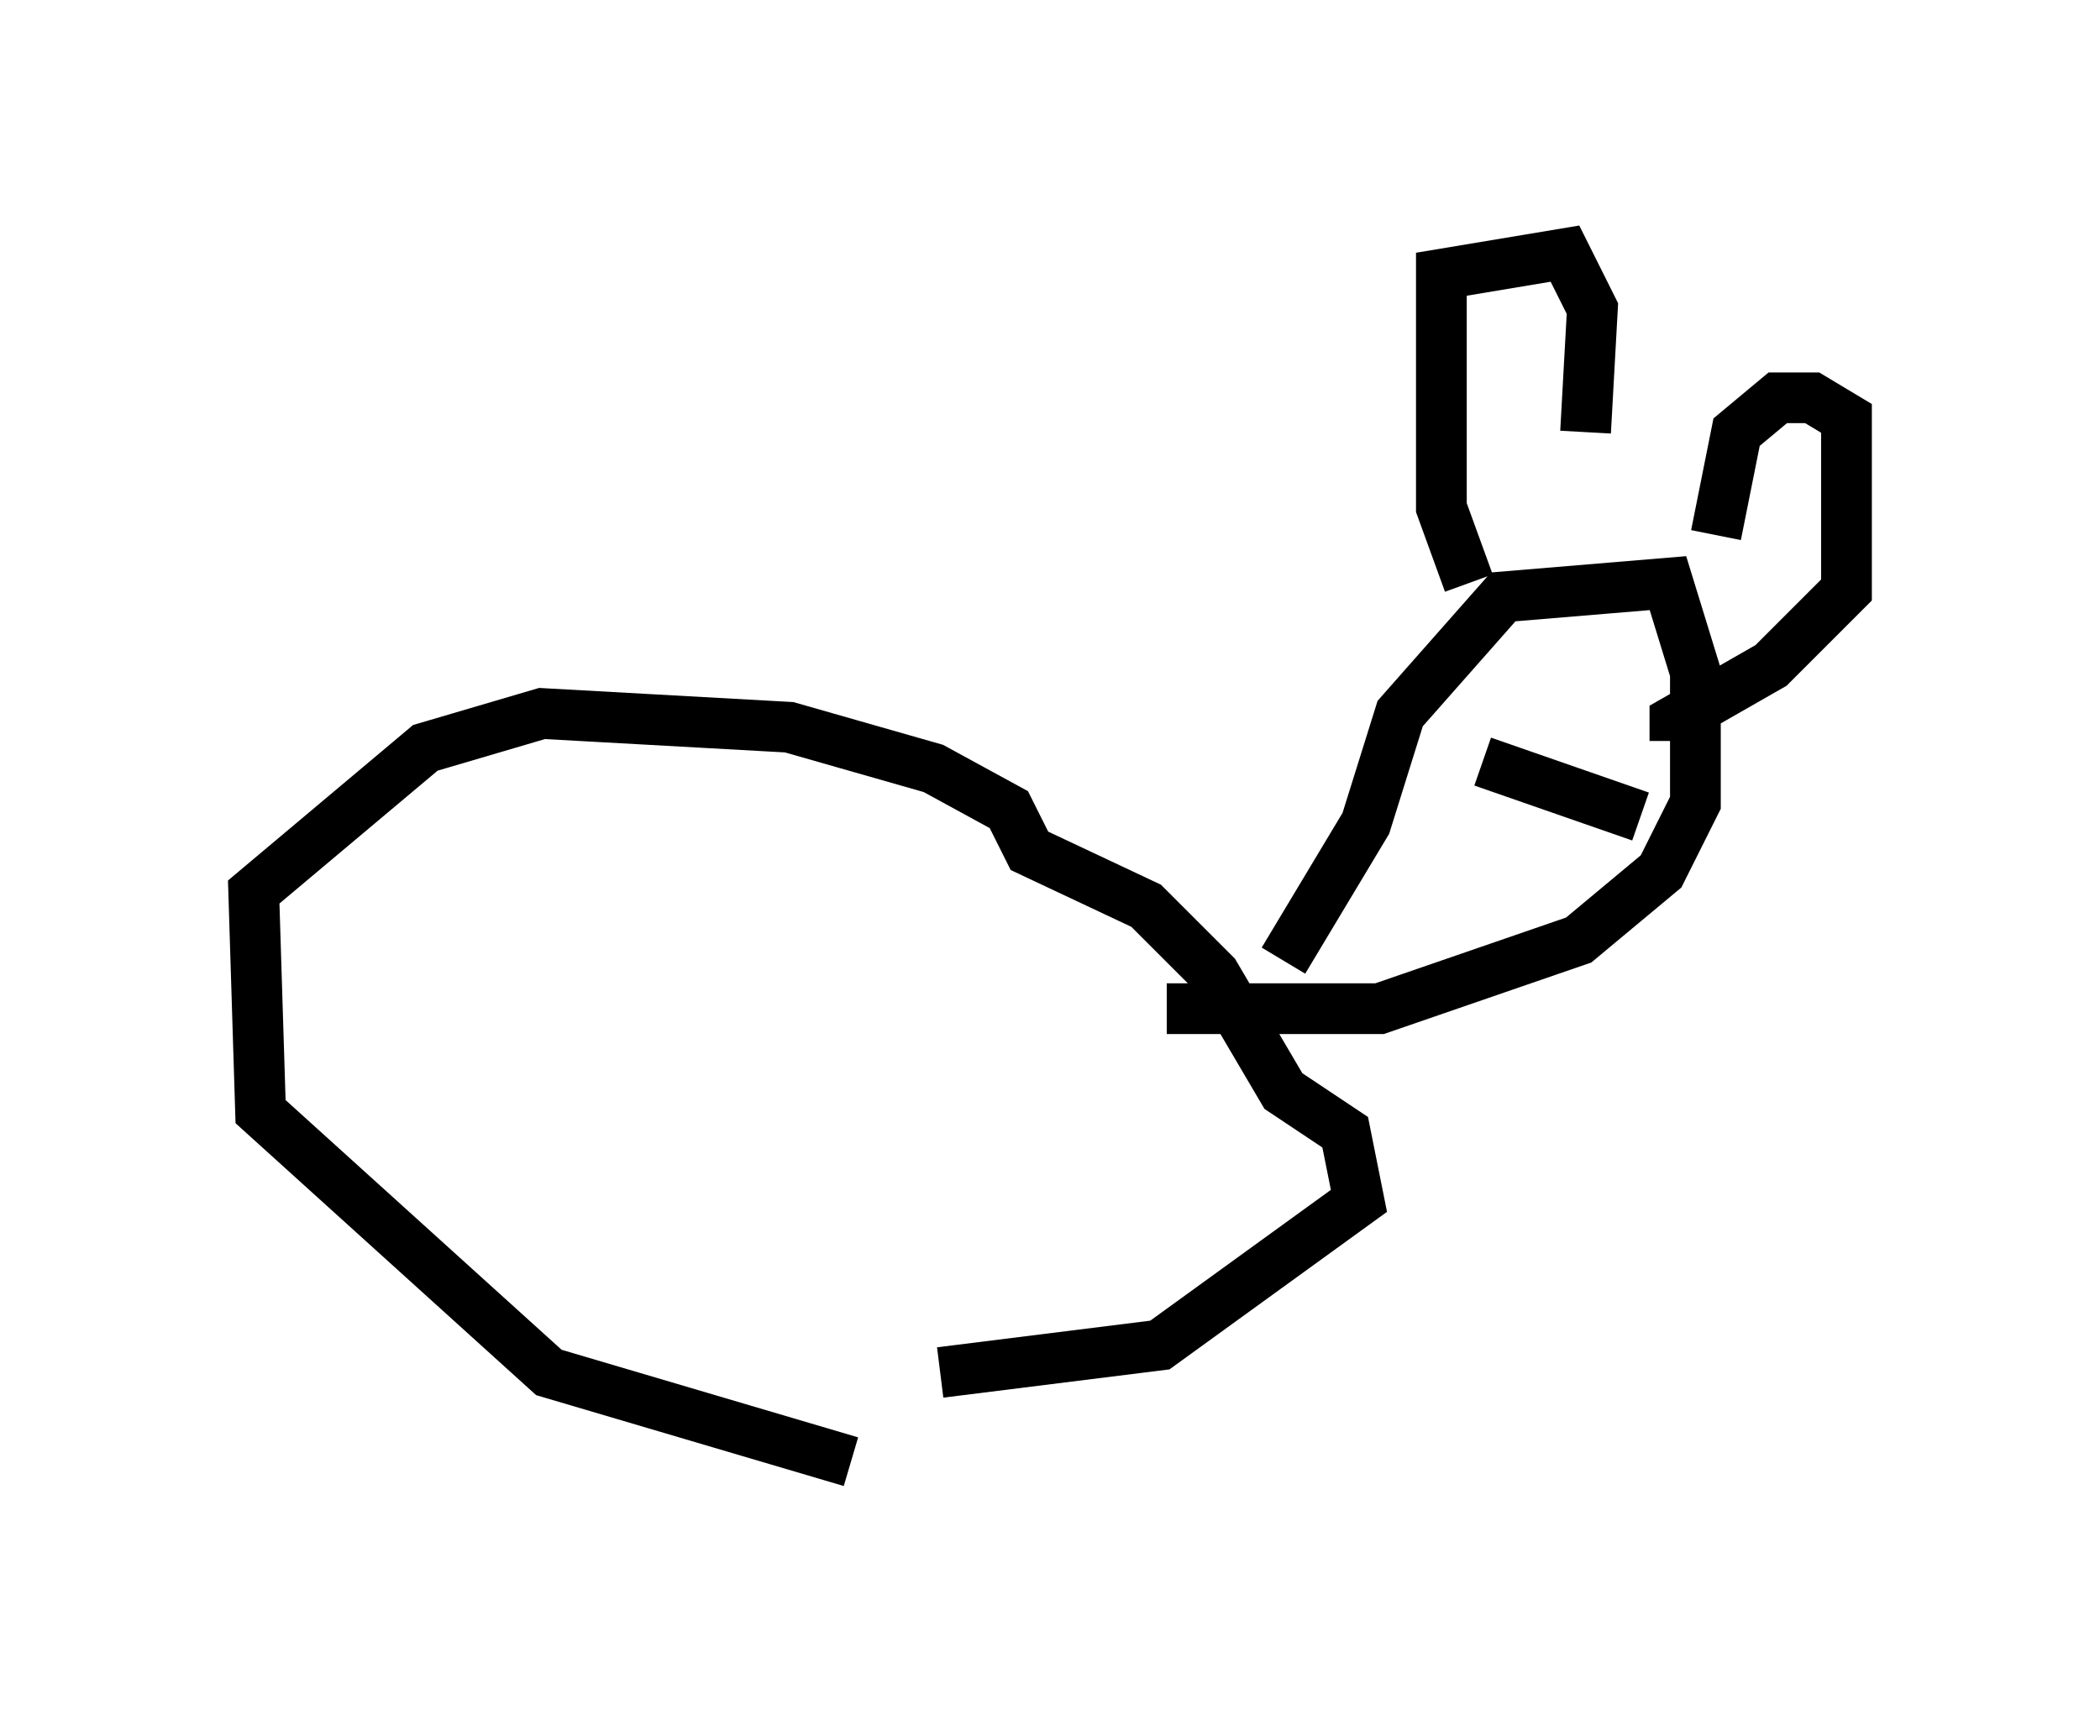 <?xml version="1.0" encoding="utf-8" ?>
<svg baseProfile="full" height="34.222" version="1.1" width="41.393" xmlns="http://www.w3.org/2000/svg" xmlns:ev="http://www.w3.org/2001/xml-events" xmlns:xlink="http://www.w3.org/1999/xlink"><defs /><rect fill="white" height="34.222" width="41.393" x="0" y="0" /><path d="M19.885, 29.222 m-3.112, -0.406 l-5.954, -1.759 -5.683, -5.142 l-0.135, -4.33 3.383, -2.842 l2.3, -0.677 4.871, 0.271 l2.842, 0.812 1.488, 0.812 l0.406, 0.812 2.3, 1.083 l1.353, 1.353 1.353, 2.3 l1.218, 0.812 0.271, 1.353 l-3.924, 2.842 -4.33, 0.541 m6.766, -8.119 l1.624, -2.706 0.677, -2.165 l2.03, -2.3 3.248, -0.271 l0.541, 1.759 0.0, 2.571 l-0.677, 1.353 -1.624, 1.353 l-3.924, 1.353 -4.195, 0.0 m5.954, -8.39 l-0.541, -1.488 0.0, -4.601 l2.436, -0.406 0.541, 1.083 l-0.135, 2.436 m2.571, 2.03 l0.406, -2.03 0.812, -0.677 l0.677, 0.0 0.677, 0.406 l0.0, 3.383 -1.488, 1.488 l-1.894, 1.083 0.0, 0.406 m-3.789, 0.406 l3.112, 1.083 m-2.3, -2.842 l0.0, 0.0 m1.488, 0.406 l0.0, 0.0 " fill="none" stroke="black" stroke-width="1" /></svg>